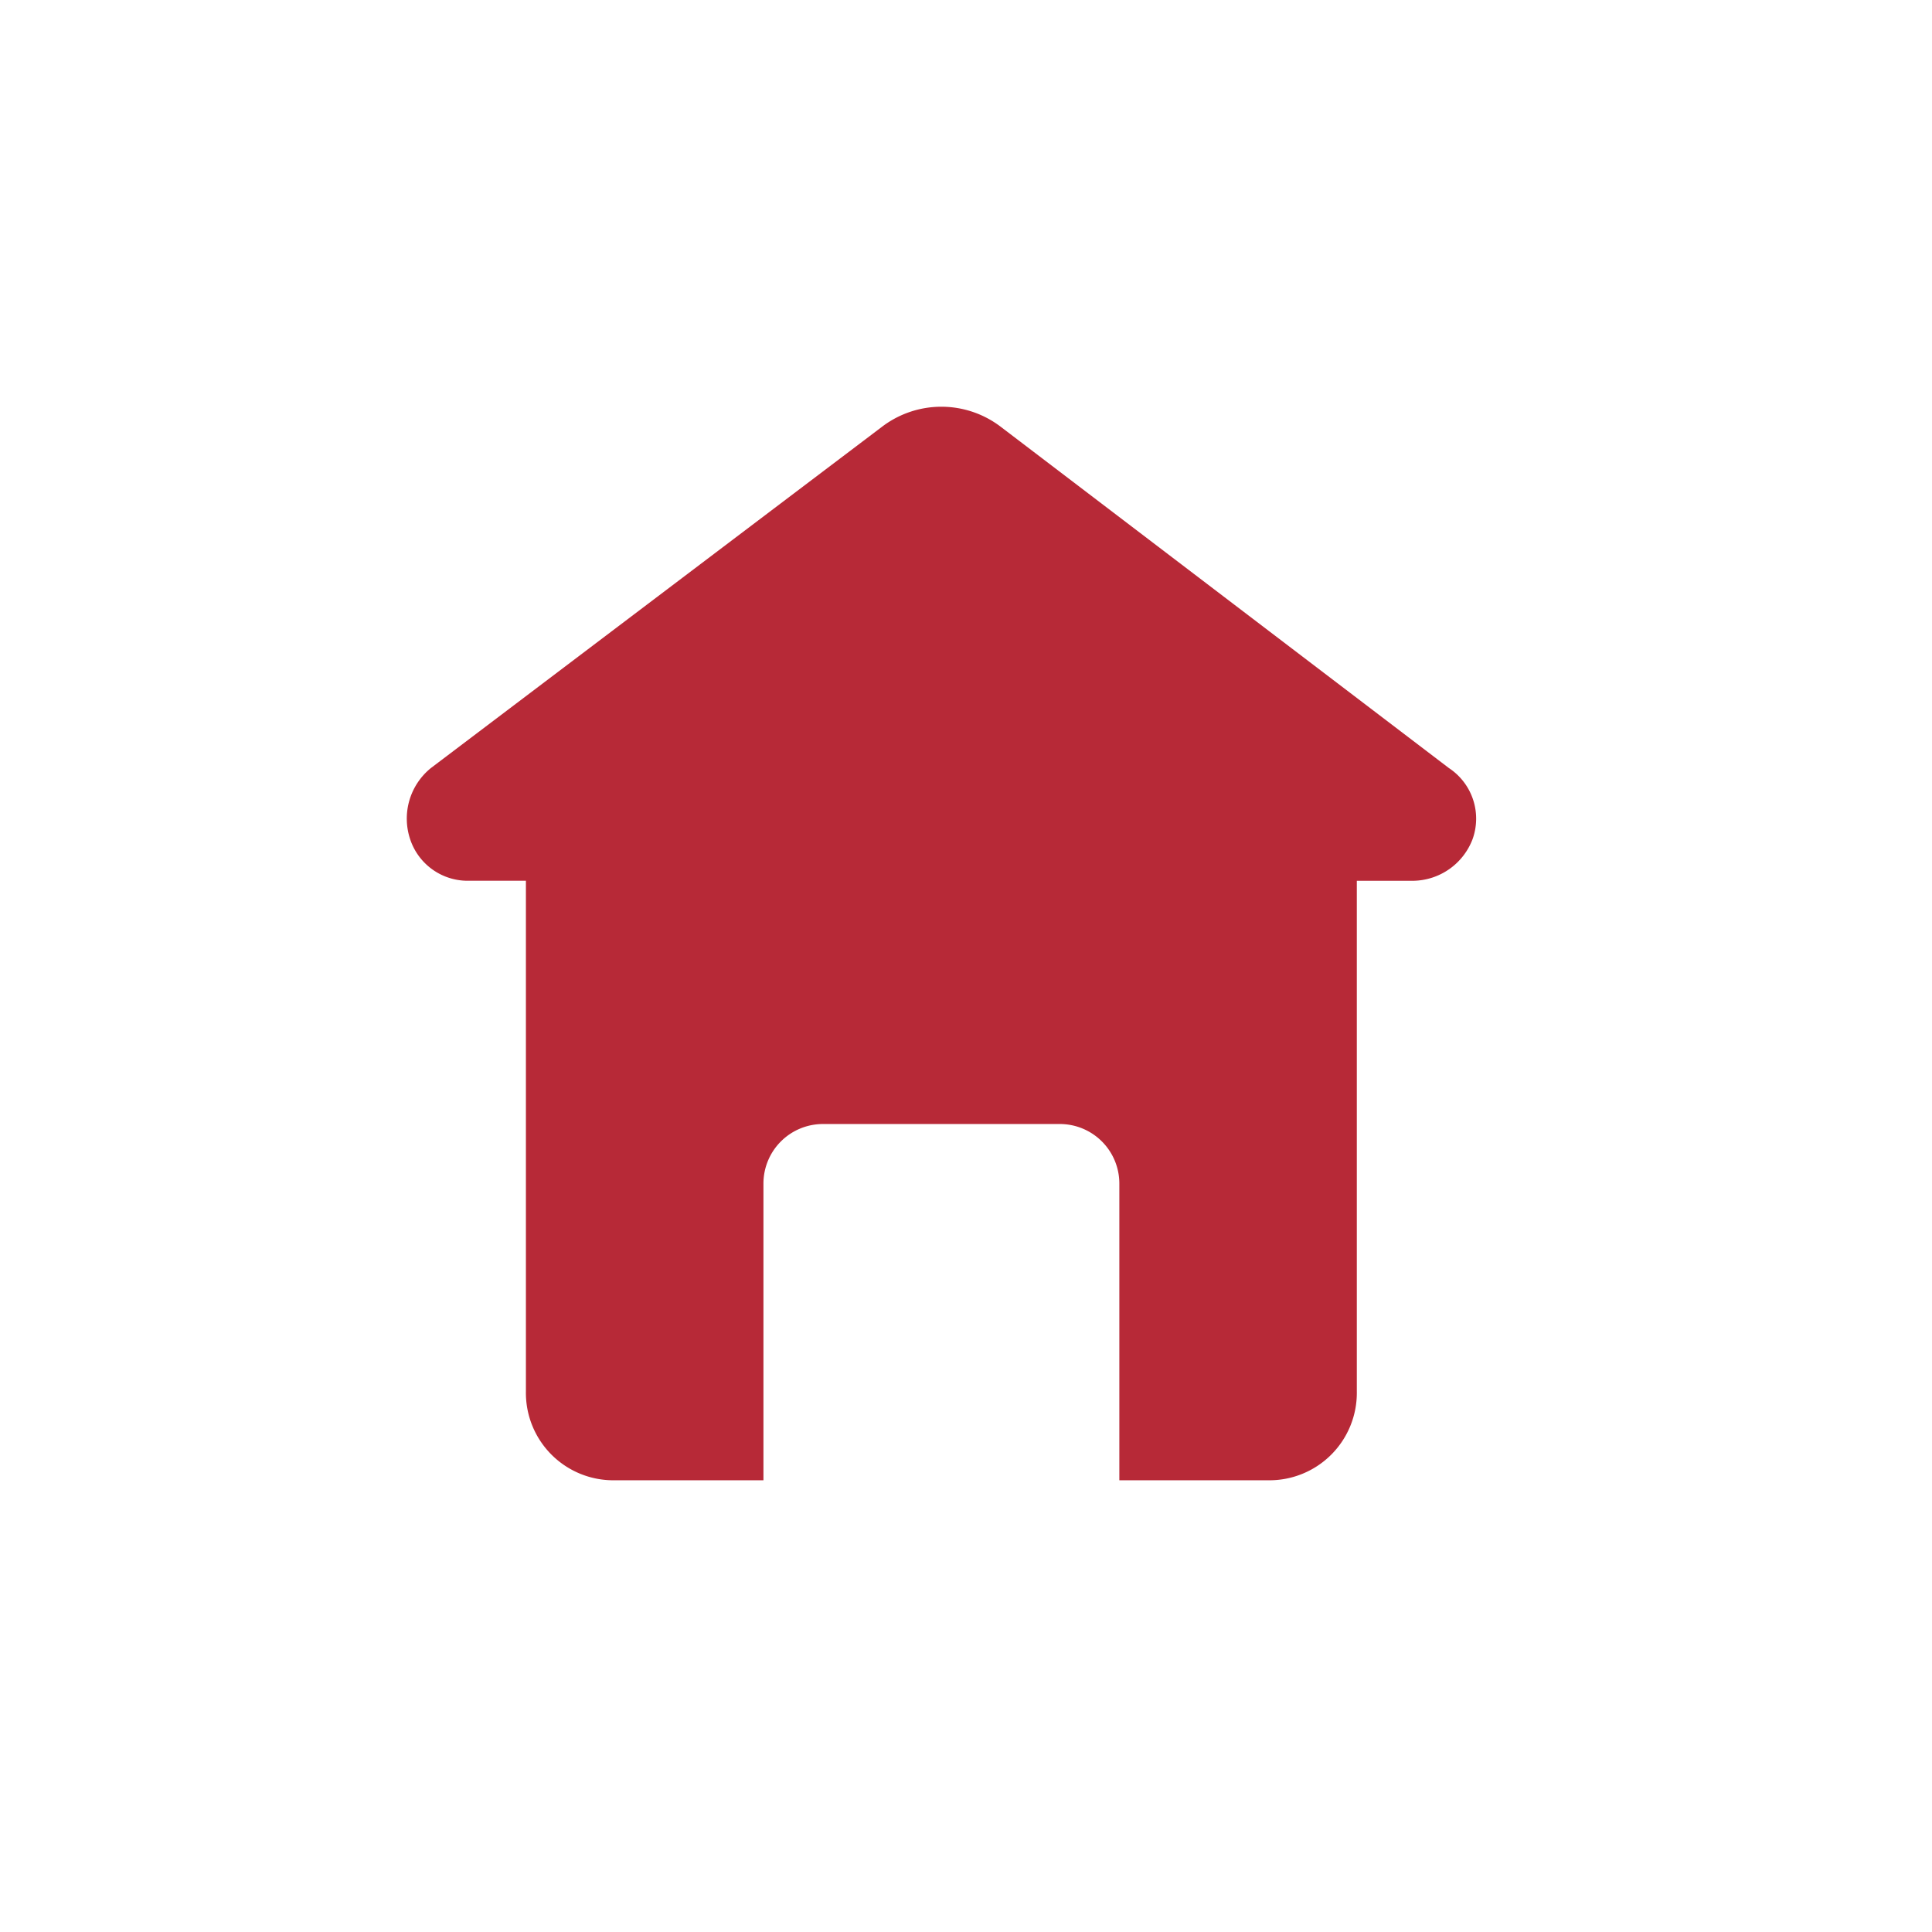 <svg xmlns="http://www.w3.org/2000/svg" width="38" height="38" viewBox="0 0 38 38">
  <g id="btn-home" transform="translate(-8 -6)">
    <rect id="사각형_630" data-name="사각형 630" width="38" height="38" transform="translate(8 6)" fill="#fff"/>
    <path id="패스_19887" data-name="패스 19887" d="M20.481,7.131,11.667.419a1.926,1.926,0,0,0-2.335,0L.46,7.131a1.279,1.279,0,0,0-.409,1.4,1.191,1.191,0,0,0,1.167.817H2.328V19.389A1.72,1.72,0,0,0,4.079,21.14H7V15.3a1.171,1.171,0,0,1,1.167-1.167h4.669A1.171,1.171,0,0,1,14,15.3V21.14H16.92a1.72,1.72,0,0,0,1.751-1.751V9.349H19.78a1.269,1.269,0,0,0,1.167-.817A1.192,1.192,0,0,0,20.481,7.131Z" transform="translate(16.016 13.975)" fill="#b72937"/>
  </g>
</svg>
